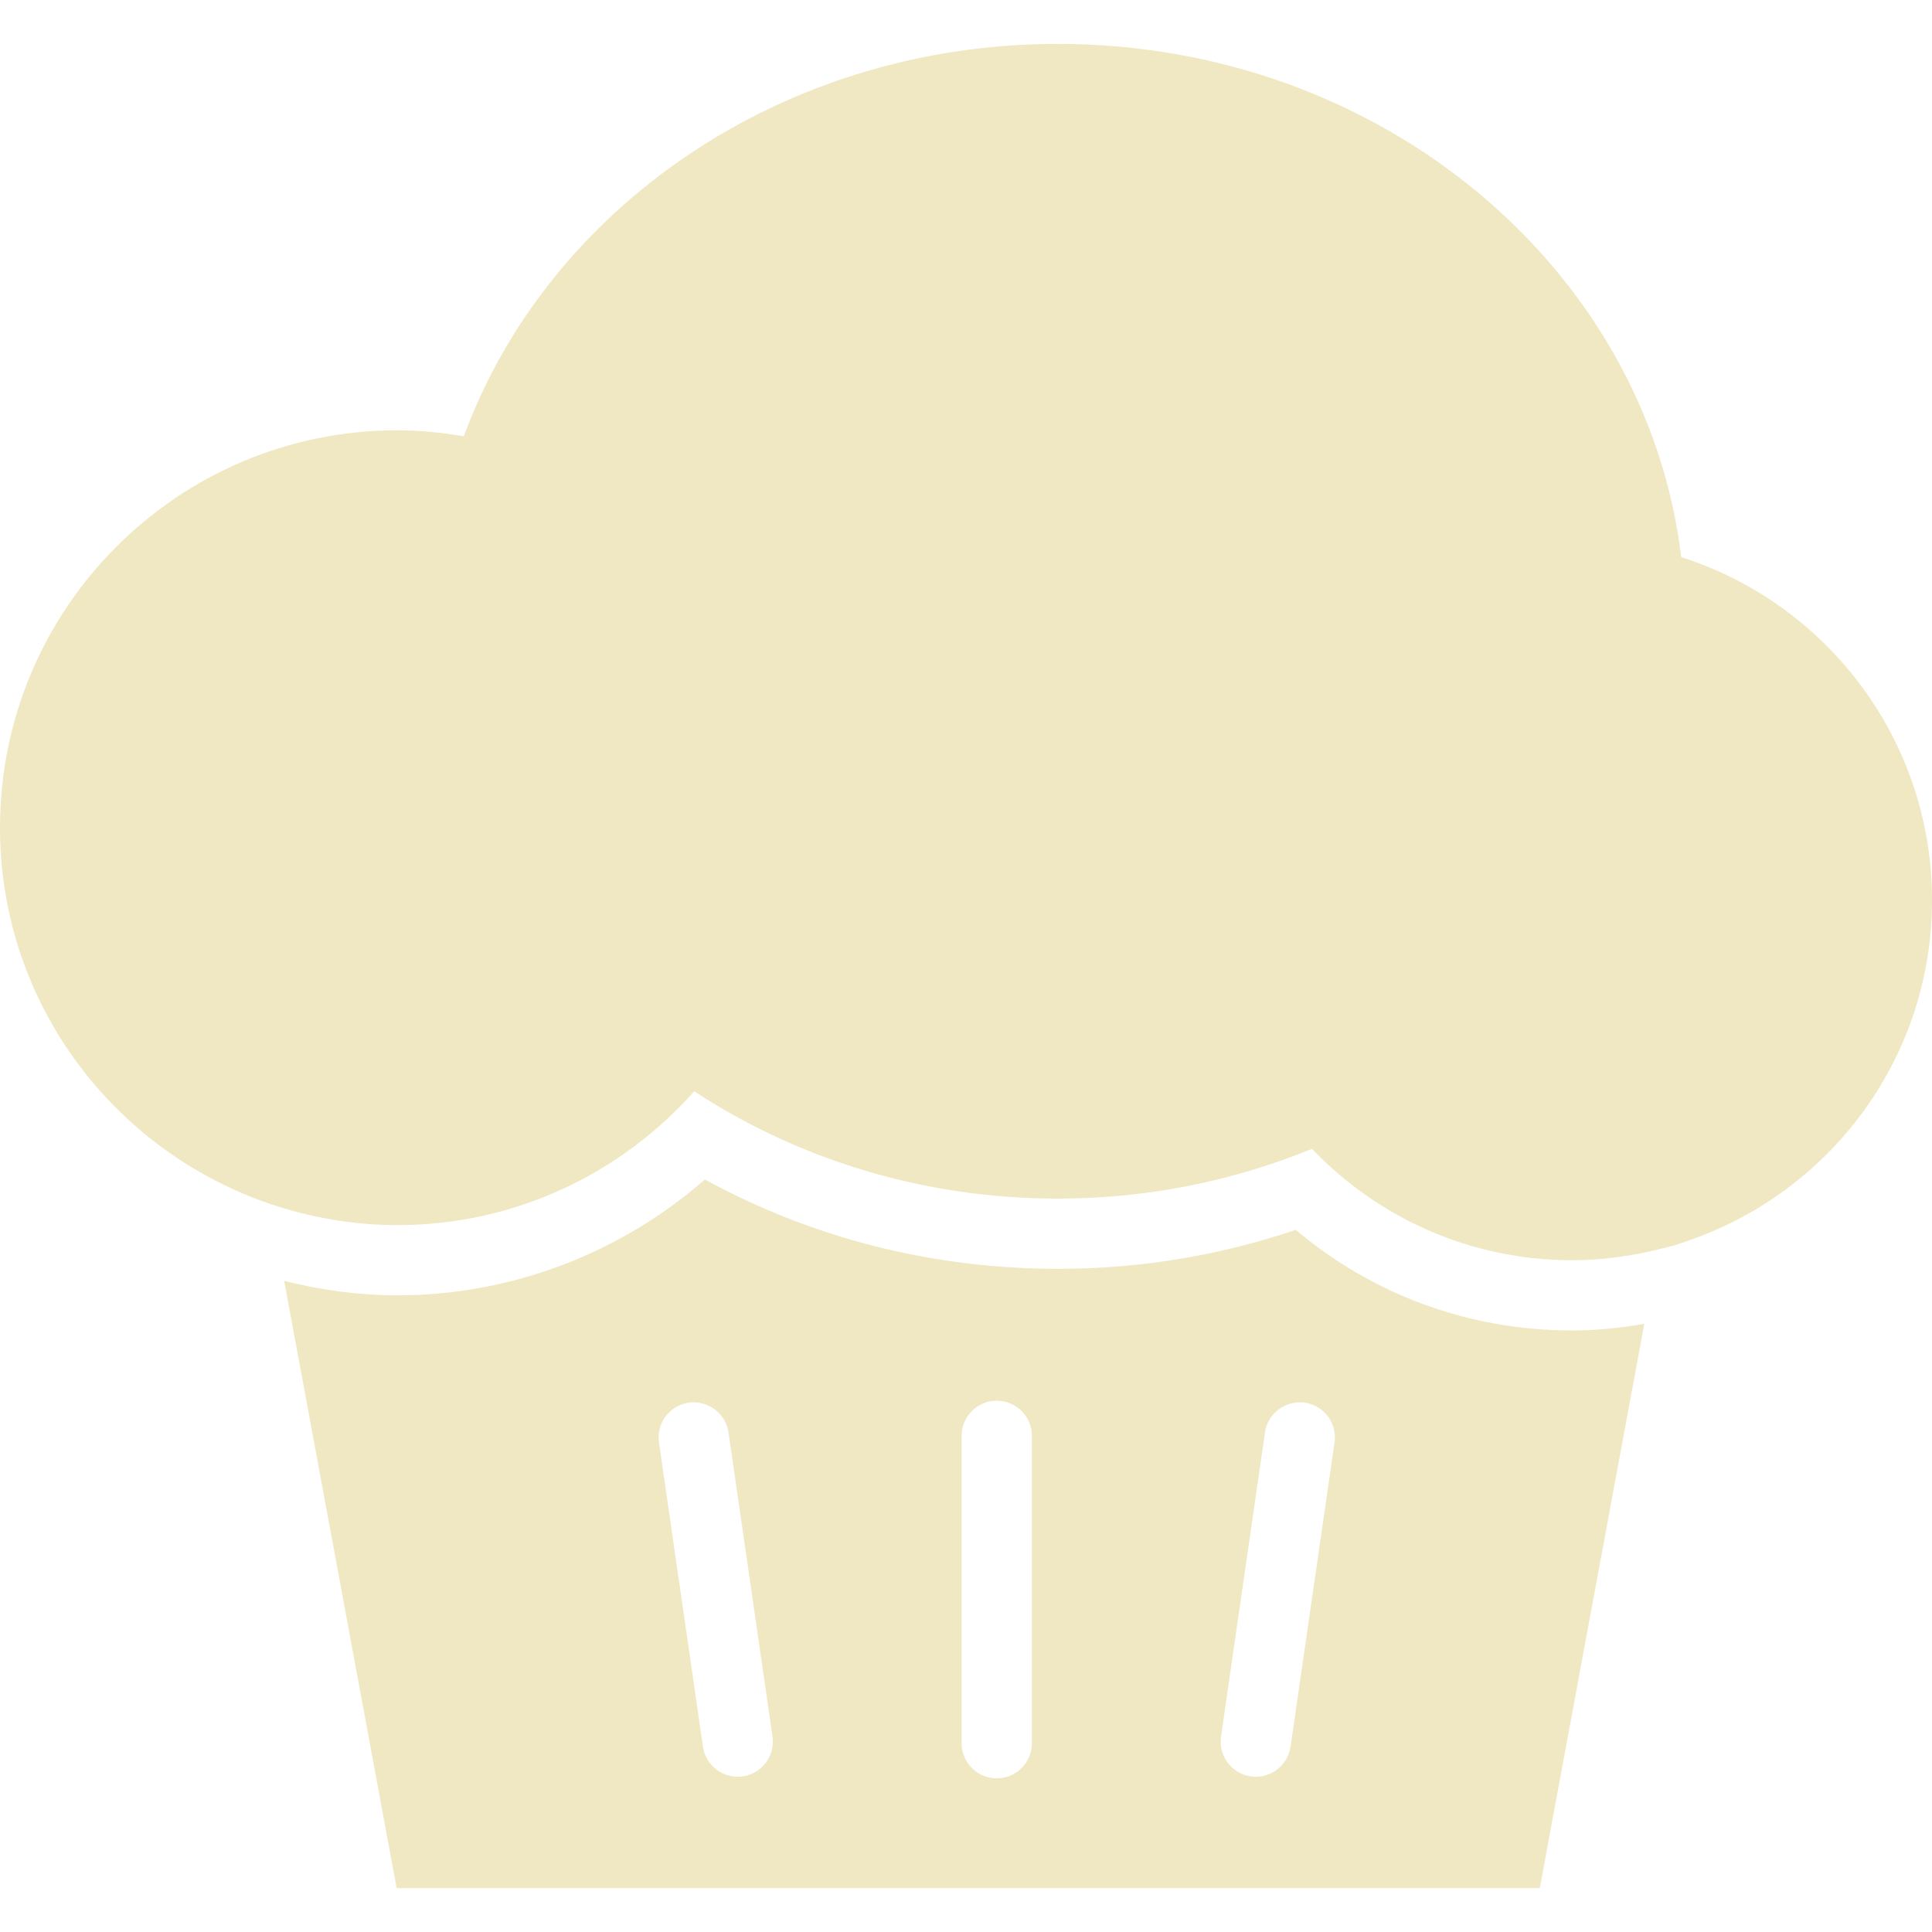 <?xml version="1.0" encoding="iso-8859-1"?>
<!-- Uploaded to: SVG Repo, www.svgrepo.com, Generator: SVG Repo Mixer Tools -->
<svg height="800px" width="800px" version="1.1" id="Capa_1" xmlns="http://www.w3.org/2000/svg" xmlns:xlink="http://www.w3.org/1999/xlink" 
	 viewBox="0 0 447.064 447.064" xml:space="preserve">
<g>
	<g>
		<path style="fill:#F0E8C2;" d="M299.839,284.585c-17.696,5.991-36.172,9.023-55.055,9.023c-28.93,0-56.9-7.112-81.676-20.679
			c-19.631,17.168-44.902,26.808-71.149,26.808c-9.047,0-17.793-1.236-26.198-3.341l26.02,140.511h264.528l24.182-130.561
			c-5.454,0.927-11.022,1.52-16.737,1.52C340.059,307.866,317.73,299.672,299.839,284.585z M171.871,411.058
			c-0.39,0.057-0.788,0.081-1.179,0.081c-3.975,0-7.446-2.918-8.031-6.966l-10.177-70.393c-0.642-4.438,2.439-8.568,6.885-9.21
			c4.406-0.585,8.568,2.439,9.21,6.885l10.177,70.393C179.398,406.286,176.309,410.416,171.871,411.058z M238.777,403.376
			c0,4.487-3.642,8.129-8.129,8.129c-4.487,0-8.129-3.642-8.129-8.129v-71.125c0-4.487,3.642-8.129,8.129-8.129
			c4.487,0,8.129,3.642,8.129,8.129V403.376z M298.636,404.173c-0.585,4.048-4.064,6.966-8.031,6.966
			c-0.39,0-0.78-0.024-1.179-0.081c-4.438-0.642-7.527-4.763-6.885-9.21l10.177-70.393c0.65-4.446,4.796-7.478,9.21-6.885
			c4.438,0.642,7.527,4.763,6.885,9.21L298.636,404.173z"/>
		<path style="fill:#F0E8C2;" d="M53.527,274.986c1.479,0.683,2.975,1.341,4.495,1.951c1.463,0.577,2.943,1.114,4.43,1.626
			c9.267,3.146,19.167,4.926,29.499,4.926c27.353,0,51.852-12.014,68.695-30.97c23.752,15.582,52.738,24.841,84.131,24.841
			c20.955,0,40.822-4.162,58.81-11.518c15.168,15.851,36.489,25.776,60.16,25.776c6.877,0,13.526-0.927,19.923-2.495
			c1.455-0.358,2.918-0.683,4.341-1.114c1.504-0.455,2.959-1.024,4.422-1.561c31.856-11.705,54.632-42.22,54.632-78.14
			c0-37.196-24.386-68.67-58.03-79.384c-8.023-66.809-69.516-118.767-144.25-118.767c-63.907,0-118.051,38.034-137.462,90.796
			c-5.007-0.845-10.12-1.382-15.371-1.382C41.163,99.571,0,140.742,0,191.521C0,228.571,21.955,260.419,53.527,274.986z"/>
	</g>
</g>
</svg>
